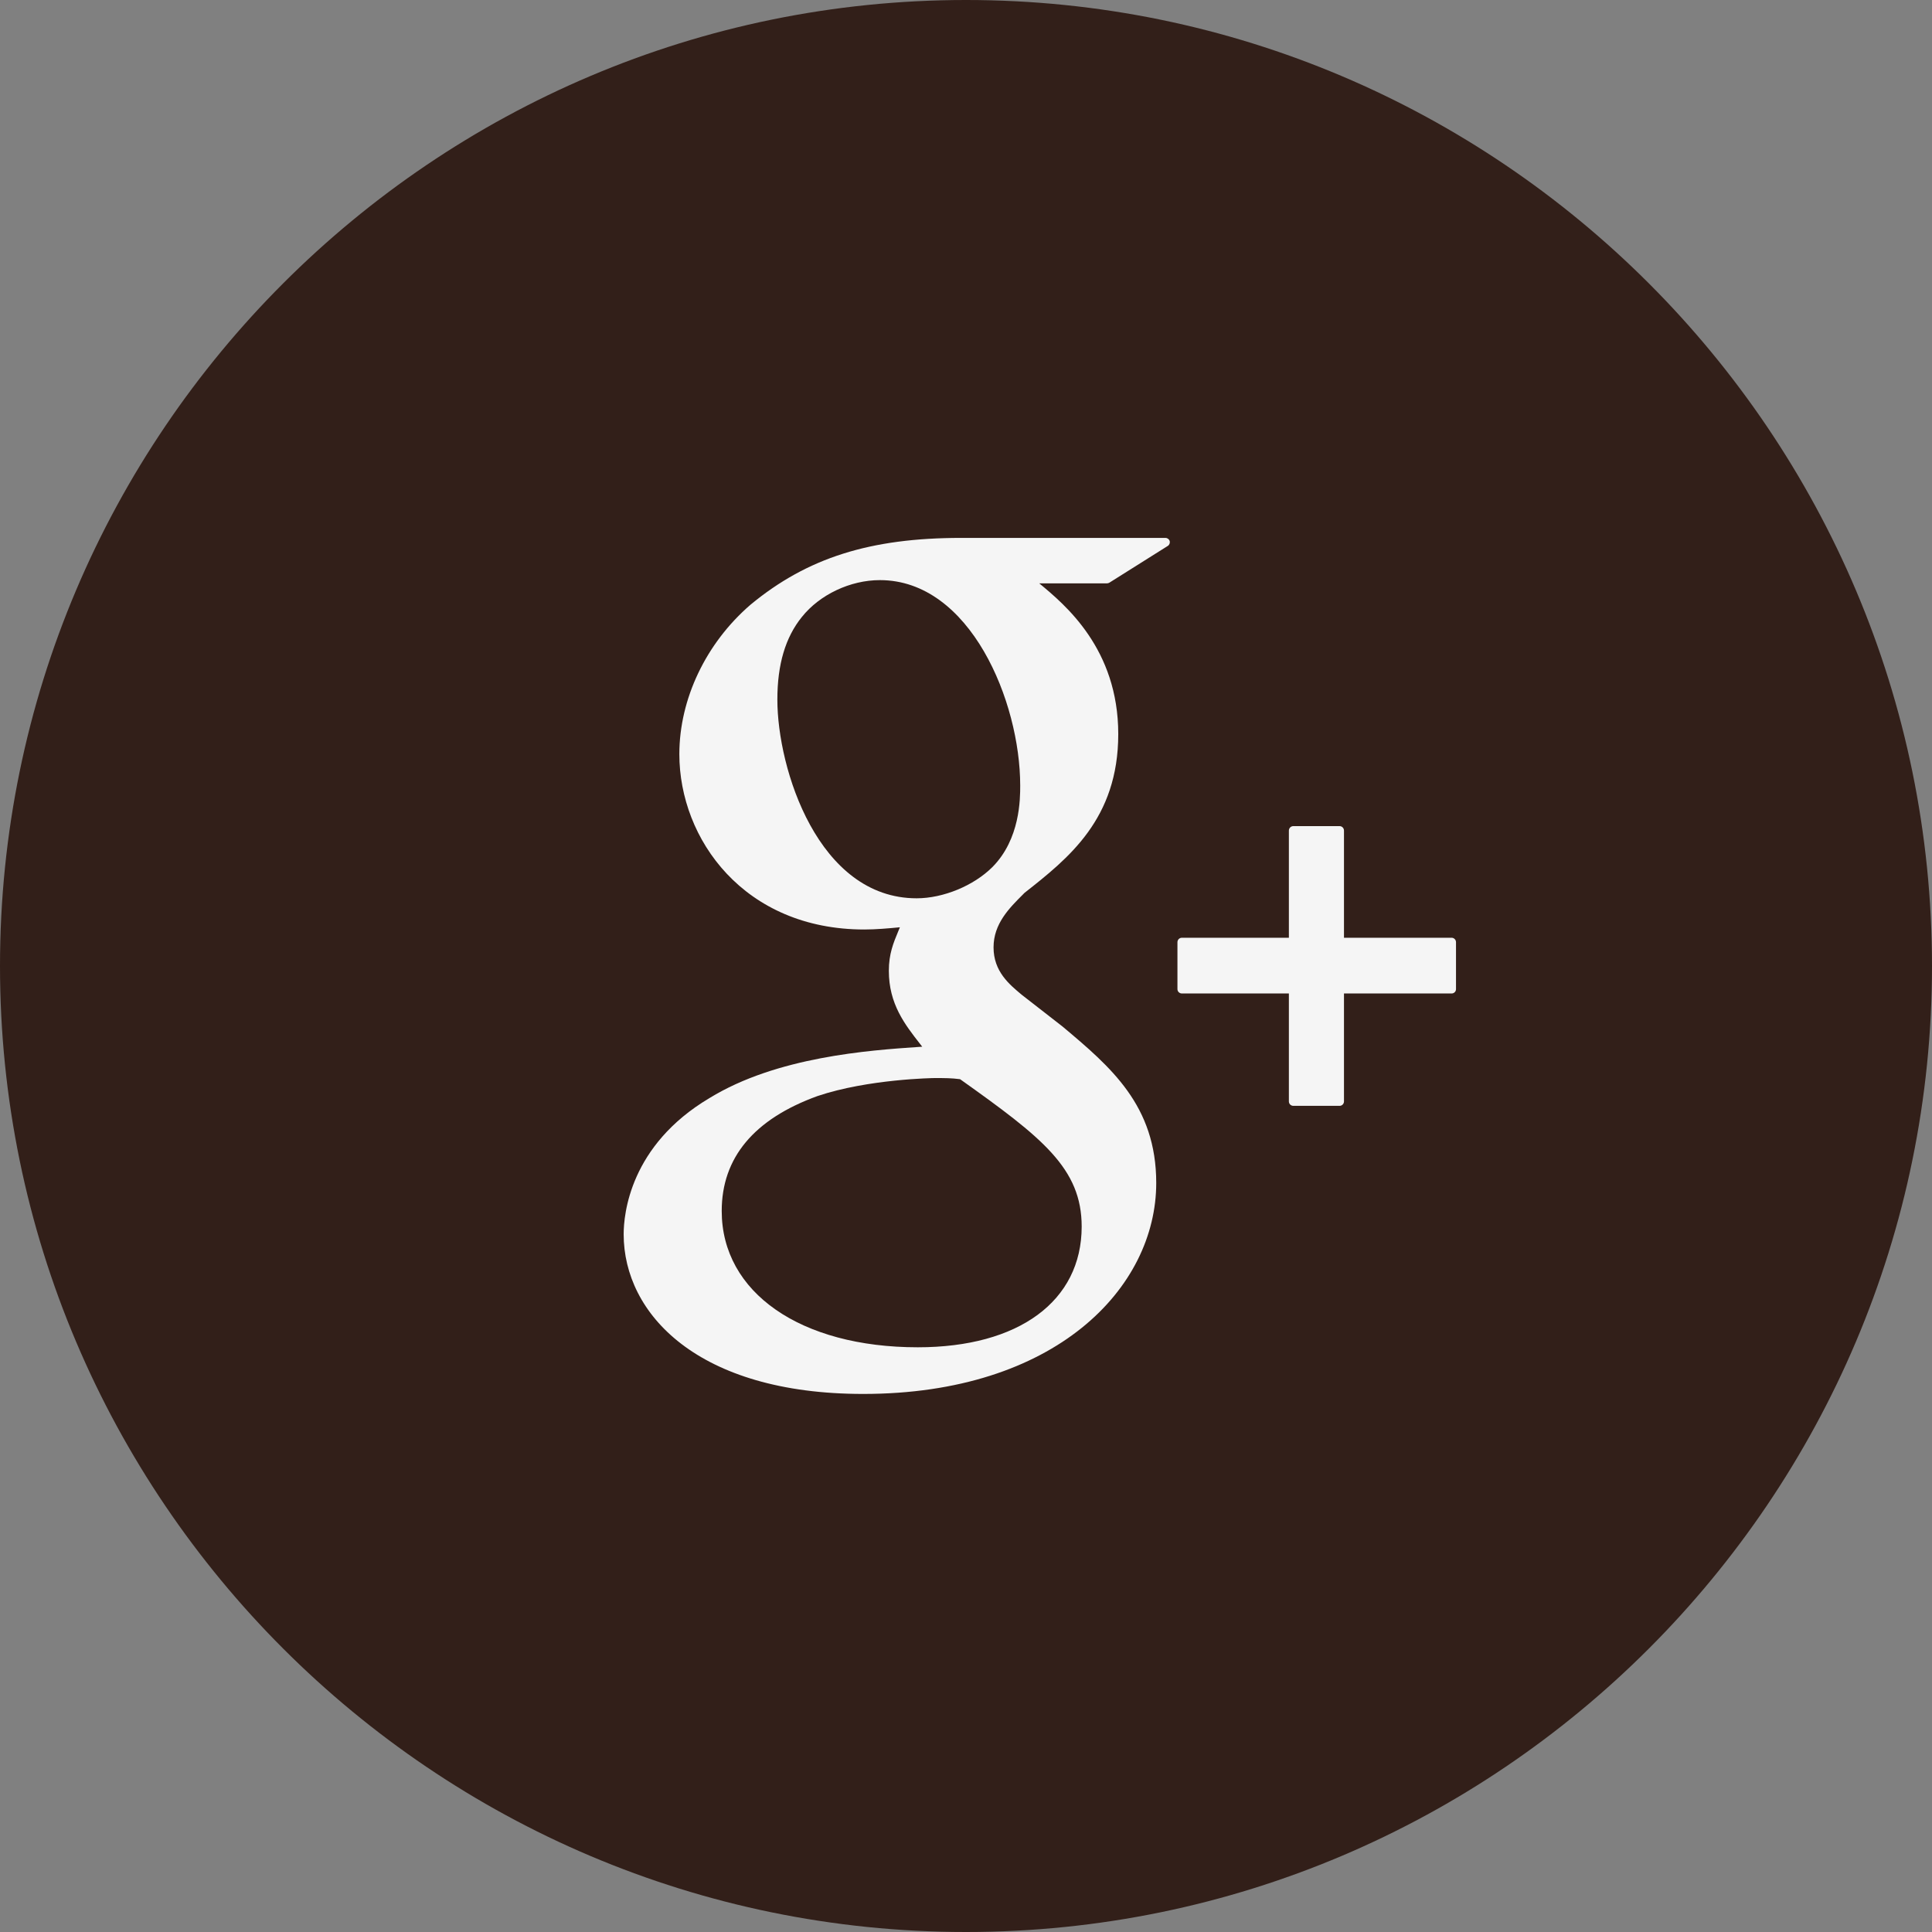 <?xml version="1.0" encoding="utf-8"?>
<!-- Generator: Adobe Illustrator 15.0.0, SVG Export Plug-In . SVG Version: 6.00 Build 0)  -->
<!DOCTYPE svg PUBLIC "-//W3C//DTD SVG 1.1//EN" "http://www.w3.org/Graphics/SVG/1.1/DTD/svg11.dtd">
<svg version="1.1" id="Capa_1" xmlns="http://www.w3.org/2000/svg" xmlns:xlink="http://www.w3.org/1999/xlink" x="0px" y="0px"
	 width="49.652px" height="49.652px" viewBox="0 0 49.652 49.652" enable-background="new 0 0 49.652 49.652" xml:space="preserve">
<rect x="0" y="0" width="49.652" height="49.652" fill="#808080" stroke="none"/>
<path fill="#321F19" d="M24.826,0C11.137,0,0,11.137,0,24.826c0,13.689,11.14,24.826,24.826,24.826
	c13.688,0,24.826-11.138,24.826-24.826C49.652,11.138,38.516,0,24.826,0z"/>
<g>
	<g>
		<path fill="#F5F5F5" d="M29.95,13.824h-5.247c-2.338,0-3.957,0.511-5.414,1.716c-1.147,0.989-1.83,2.425-1.83,3.842
			c0,2.186,1.666,4.506,4.753,4.506c0.297,0,0.625-0.029,0.915-0.057l-0.043,0.104c-0.123,0.297-0.241,0.577-0.241,1.015
			c0,0.852,0.41,1.377,0.808,1.886l0.05,0.064l-0.089,0.006c-1.275,0.087-3.646,0.251-5.378,1.314
			c-2.048,1.216-2.206,2.987-2.206,3.5c0,2.044,1.903,4.104,6.156,4.104c4.944,0,7.531-2.727,7.531-5.422
			c0-1.993-1.168-2.979-2.409-4.021l-1.047-0.815c-0.322-0.268-0.725-0.601-0.725-1.219c0-0.606,0.402-1.007,0.758-1.362
			l0.036-0.037c1.131-0.89,2.411-1.899,2.411-4.082c0-2.195-1.371-3.328-2.031-3.874h1.742c0.021,0,0.042-0.006,0.062-0.018
			l1.499-0.943c0.043-0.027,0.063-0.08,0.049-0.127C30.047,13.858,30.002,13.824,29.95,13.824z M23.587,34.625
			c-3.014,0-5.039-1.408-5.039-3.503c0-1.368,0.828-2.361,2.46-2.953c1.307-0.441,2.992-0.463,3.008-0.463
			c0.286,0,0.429,0,0.658,0.029c2.109,1.5,3.125,2.289,3.125,3.79C27.797,33.438,26.183,34.625,23.587,34.625z M23.558,23.086
			c-2.53,0-3.58-3.326-3.58-5.106c0-0.906,0.207-1.601,0.63-2.124c0.459-0.576,1.246-0.947,2.005-0.947
			c2.322,0,3.606,3.122,3.606,5.279c0,0.34,0,1.376-0.715,2.096C25.025,22.762,24.242,23.086,23.558,23.086z"/>
		<path fill="#F5F5F5" d="M37.306,24.1H34.54v-2.754c0-0.063-0.05-0.115-0.113-0.115h-1.189c-0.063,0-0.114,0.052-0.114,0.115V24.1
			h-2.75c-0.063,0-0.114,0.051-0.114,0.114v1.206c0,0.063,0.052,0.112,0.114,0.112h2.75v2.775c0,0.062,0.051,0.113,0.114,0.113
			h1.189c0.063,0,0.113-0.052,0.113-0.113v-2.775h2.767c0.062,0,0.112-0.049,0.112-0.112v-1.206
			C37.419,24.151,37.368,24.1,37.306,24.1z"/>
	</g>
</g>
</svg>
